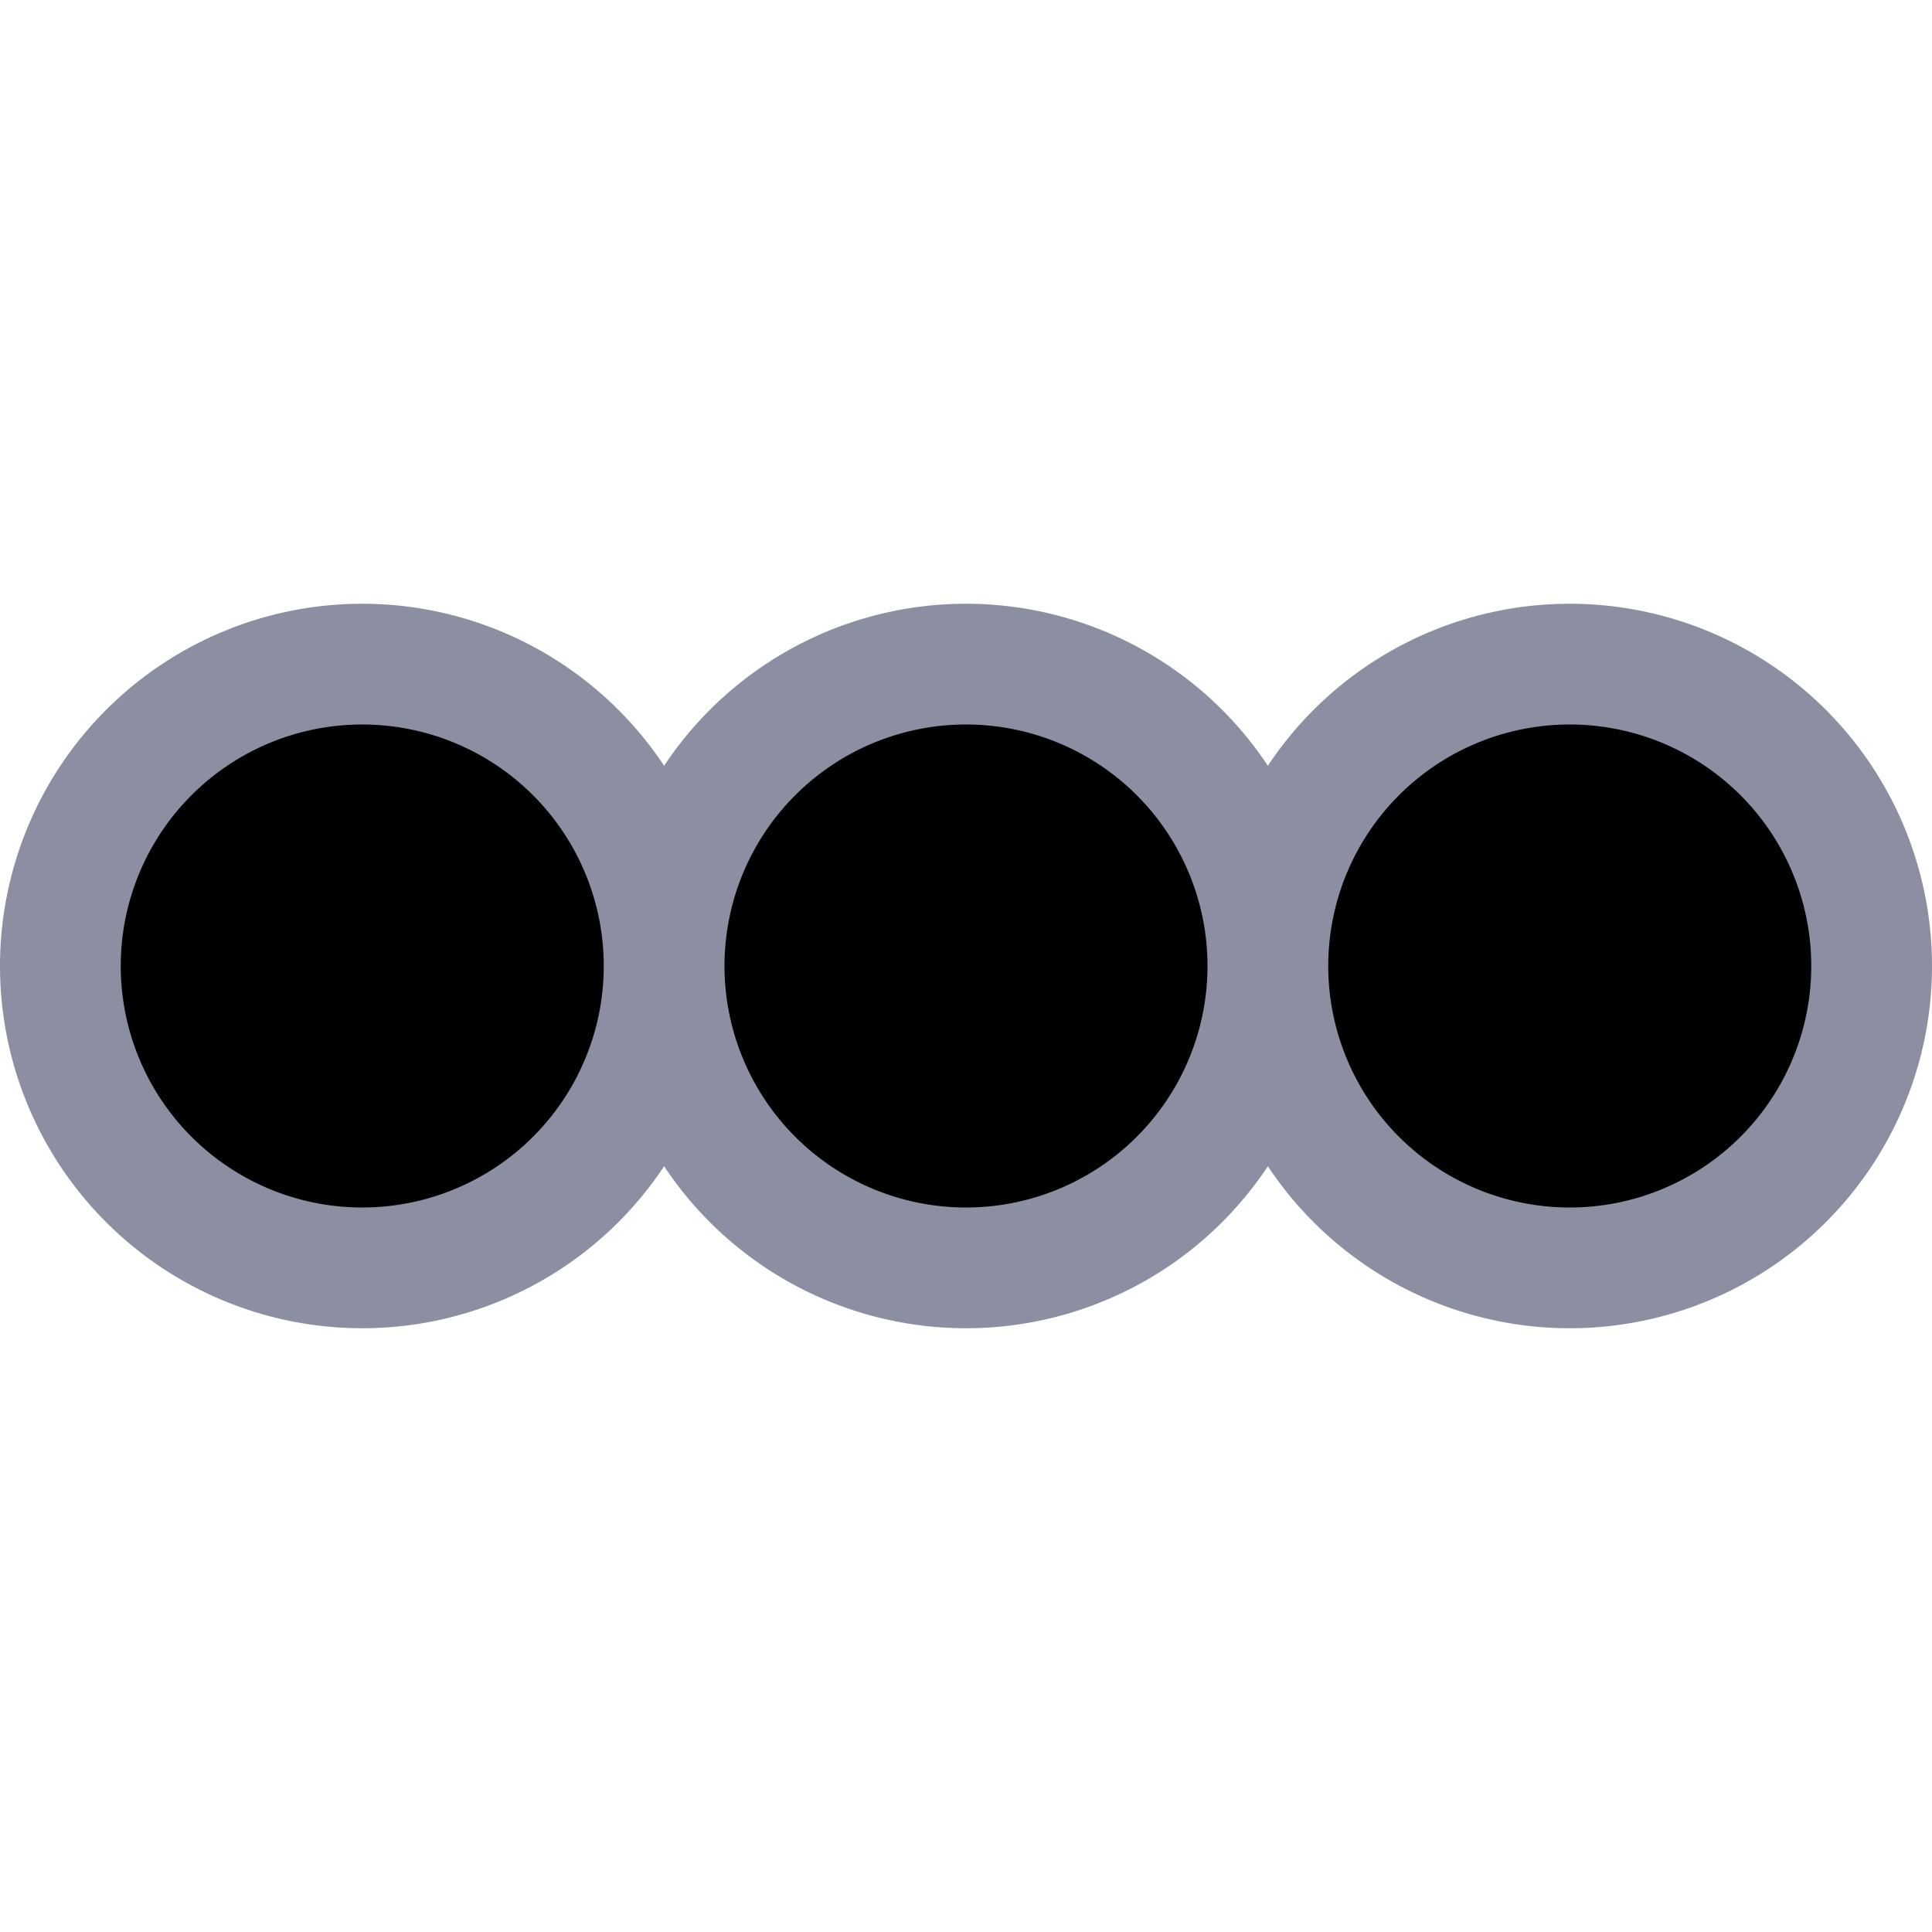 <svg xmlns="http://www.w3.org/2000/svg" width="16" height="16" viewBox="0 0 16 16">
	<path fill="currentColor" stroke="#8c8fa1" stroke-linecap="round" stroke-linejoin="round" d="M3 10.5a2.5 2.5 0 100-5 2.5 2.5 0 000 5m5 0a2.5 2.5 0 100-5 2.5 2.5 0 000 5m5 0a2.5 2.5 0 100-5 2.5 2.5 0 000 5" />
</svg>
